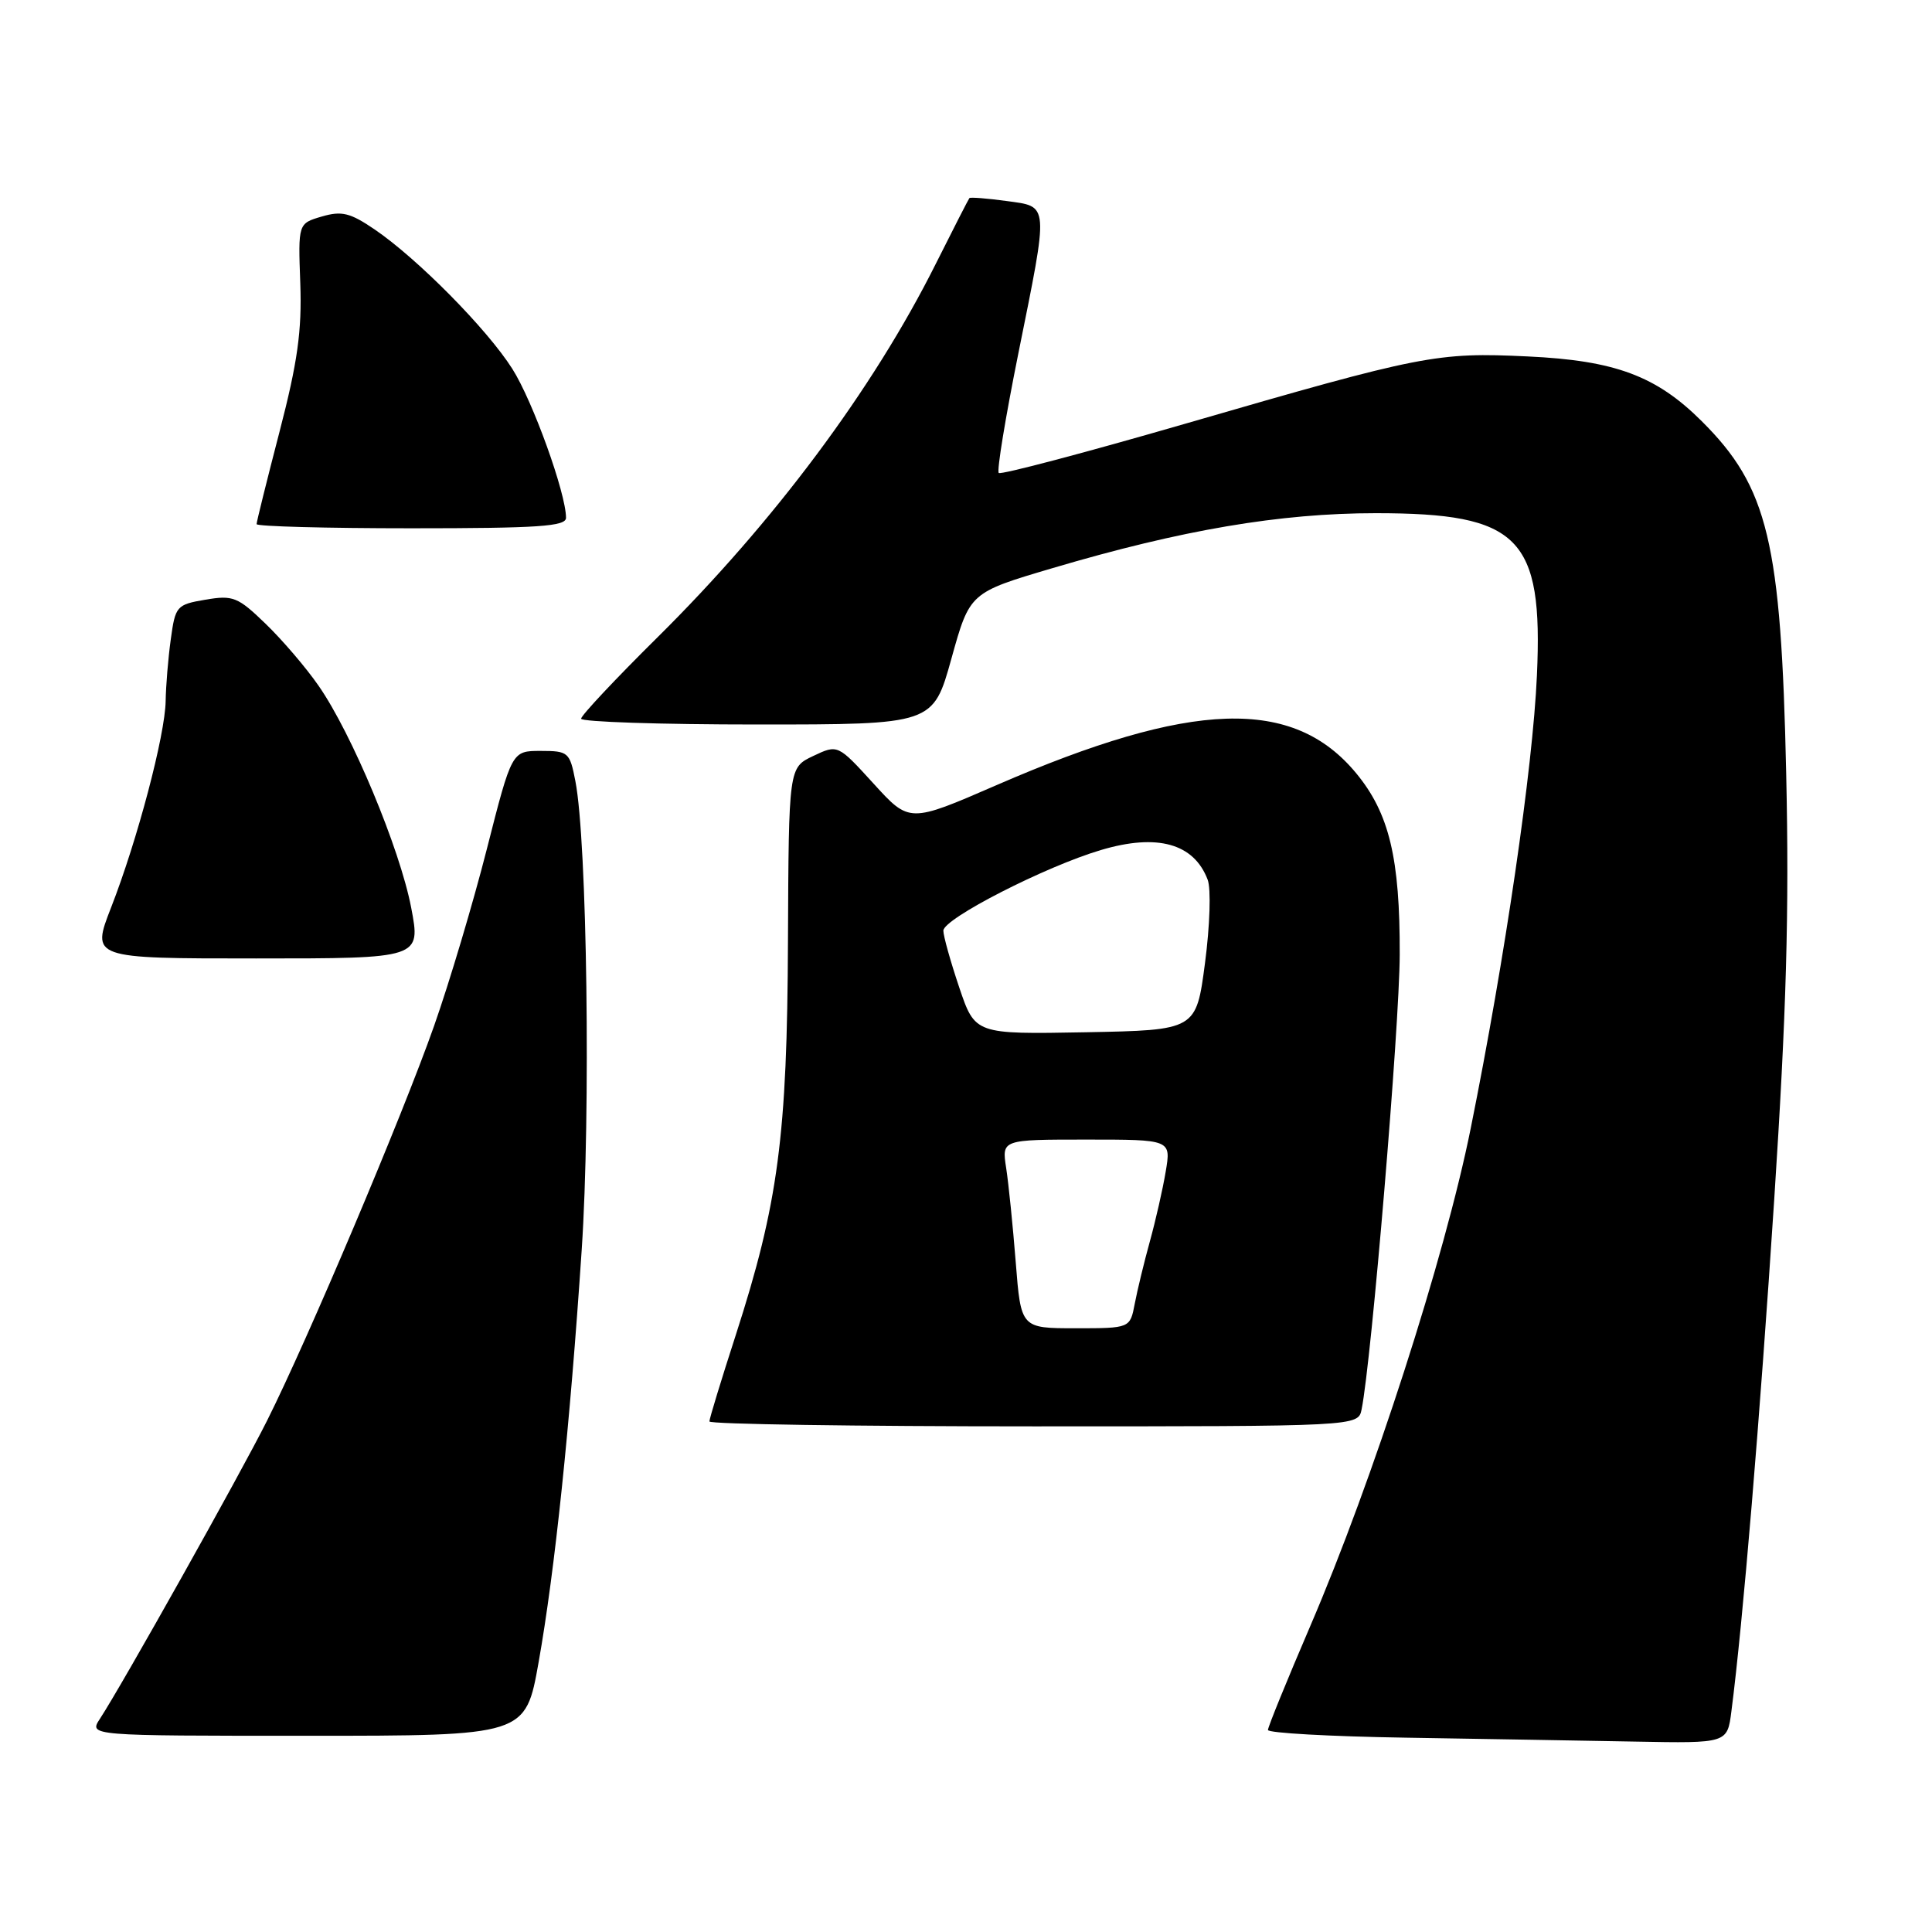 <?xml version="1.0" encoding="UTF-8" standalone="no"?>
<!DOCTYPE svg PUBLIC "-//W3C//DTD SVG 1.1//EN" "http://www.w3.org/Graphics/SVG/1.1/DTD/svg11.dtd" >
<svg xmlns="http://www.w3.org/2000/svg" xmlns:xlink="http://www.w3.org/1999/xlink" version="1.1" viewBox="0 0 256 256">
 <g >
 <path fill="currentColor"
d=" M 229.42 226.75 C 230.95 214.93 233.18 188.16 235.09 159.00 C 236.71 134.16 237.09 120.84 236.68 102.50 C 236.01 71.77 234.28 64.56 225.49 55.81 C 219.46 49.80 214.00 47.77 202.44 47.23 C 190.37 46.66 188.49 47.03 157.17 56.11 C 143.78 59.99 132.61 62.94 132.34 62.67 C 132.06 62.40 133.23 55.31 134.92 46.91 C 139.00 26.68 139.06 27.42 133.34 26.63 C 130.77 26.28 128.57 26.11 128.45 26.25 C 128.33 26.39 126.32 30.32 123.98 34.99 C 115.69 51.56 102.58 69.15 87.09 84.48 C 81.54 89.97 77.00 94.81 77.00 95.23 C 77.00 95.65 87.49 96.00 100.32 96.00 C 123.64 96.00 123.64 96.00 126.07 87.26 C 128.50 78.52 128.50 78.52 139.50 75.27 C 156.59 70.21 169.63 68.00 182.30 68.00 C 201.33 68.00 204.48 71.17 203.65 89.50 C 203.10 101.80 199.44 126.87 194.88 149.50 C 191.44 166.62 181.90 196.20 173.60 215.50 C 170.53 222.65 168.01 228.83 168.01 229.23 C 168.00 229.63 176.21 230.09 186.25 230.25 C 196.29 230.41 209.98 230.65 216.69 230.77 C 228.88 231.00 228.88 231.00 229.42 226.75 Z  M 71.37 220.25 C 73.52 208.16 75.52 188.99 77.08 165.59 C 78.28 147.61 77.80 111.46 76.24 103.50 C 75.50 99.67 75.31 99.50 71.64 99.50 C 67.82 99.50 67.82 99.50 64.51 112.50 C 62.69 119.65 59.54 130.21 57.51 135.96 C 53.30 147.91 40.77 177.52 35.38 188.26 C 31.82 195.37 16.14 223.33 13.24 227.75 C 11.77 230.00 11.77 230.00 40.70 230.00 C 69.64 230.00 69.64 230.00 71.37 220.25 Z  M 180.42 186.75 C 181.73 180.30 185.44 136.01 185.47 126.50 C 185.51 113.72 184.08 107.77 179.72 102.48 C 171.36 92.34 157.96 92.77 132.03 104.04 C 120.50 109.05 120.50 109.05 115.76 103.84 C 111.01 98.63 111.01 98.63 107.76 100.17 C 104.51 101.71 104.51 101.71 104.41 124.61 C 104.31 150.54 103.13 159.44 97.49 176.91 C 95.57 182.84 94.00 187.98 94.00 188.35 C 94.00 188.71 113.34 189.00 136.98 189.00 C 179.96 189.00 179.96 189.00 180.42 186.75 Z  M 54.48 120.25 C 52.98 112.45 46.62 97.19 42.21 90.86 C 40.55 88.46 37.39 84.77 35.19 82.65 C 31.52 79.10 30.88 78.84 27.23 79.46 C 23.40 80.11 23.23 80.30 22.63 84.71 C 22.28 87.22 21.98 90.90 21.95 92.89 C 21.88 97.39 18.21 111.31 14.72 120.25 C 12.09 127.00 12.09 127.00 33.93 127.00 C 55.77 127.00 55.77 127.00 54.48 120.25 Z  M 75.00 68.61 C 75.00 65.37 70.60 53.15 67.89 48.88 C 64.54 43.59 55.31 34.26 49.64 30.40 C 46.39 28.19 45.28 27.92 42.64 28.69 C 39.50 29.61 39.50 29.61 39.79 37.56 C 40.01 43.83 39.44 47.96 37.04 57.20 C 35.37 63.63 34.00 69.14 34.00 69.45 C 34.00 69.75 43.22 70.00 54.50 70.00 C 71.37 70.00 75.00 69.75 75.00 68.61 Z  M 134.59 167.25 C 134.21 162.44 133.64 156.81 133.32 154.75 C 132.74 151.00 132.74 151.00 143.96 151.00 C 155.18 151.00 155.18 151.00 154.46 155.25 C 154.07 157.59 153.12 161.75 152.36 164.50 C 151.60 167.25 150.70 170.96 150.36 172.75 C 149.74 176.00 149.74 176.00 142.51 176.00 C 135.28 176.00 135.28 176.00 134.59 167.25 Z  M 127.10 130.83 C 125.95 127.41 125.00 124.03 125.00 123.32 C 125.00 121.73 138.52 114.81 145.89 112.63 C 153.35 110.41 158.20 111.76 160.02 116.56 C 160.48 117.75 160.32 122.66 159.67 127.60 C 158.50 136.50 158.50 136.50 143.85 136.78 C 129.20 137.05 129.20 137.05 127.10 130.83 Z "/>
</g>
</svg>
